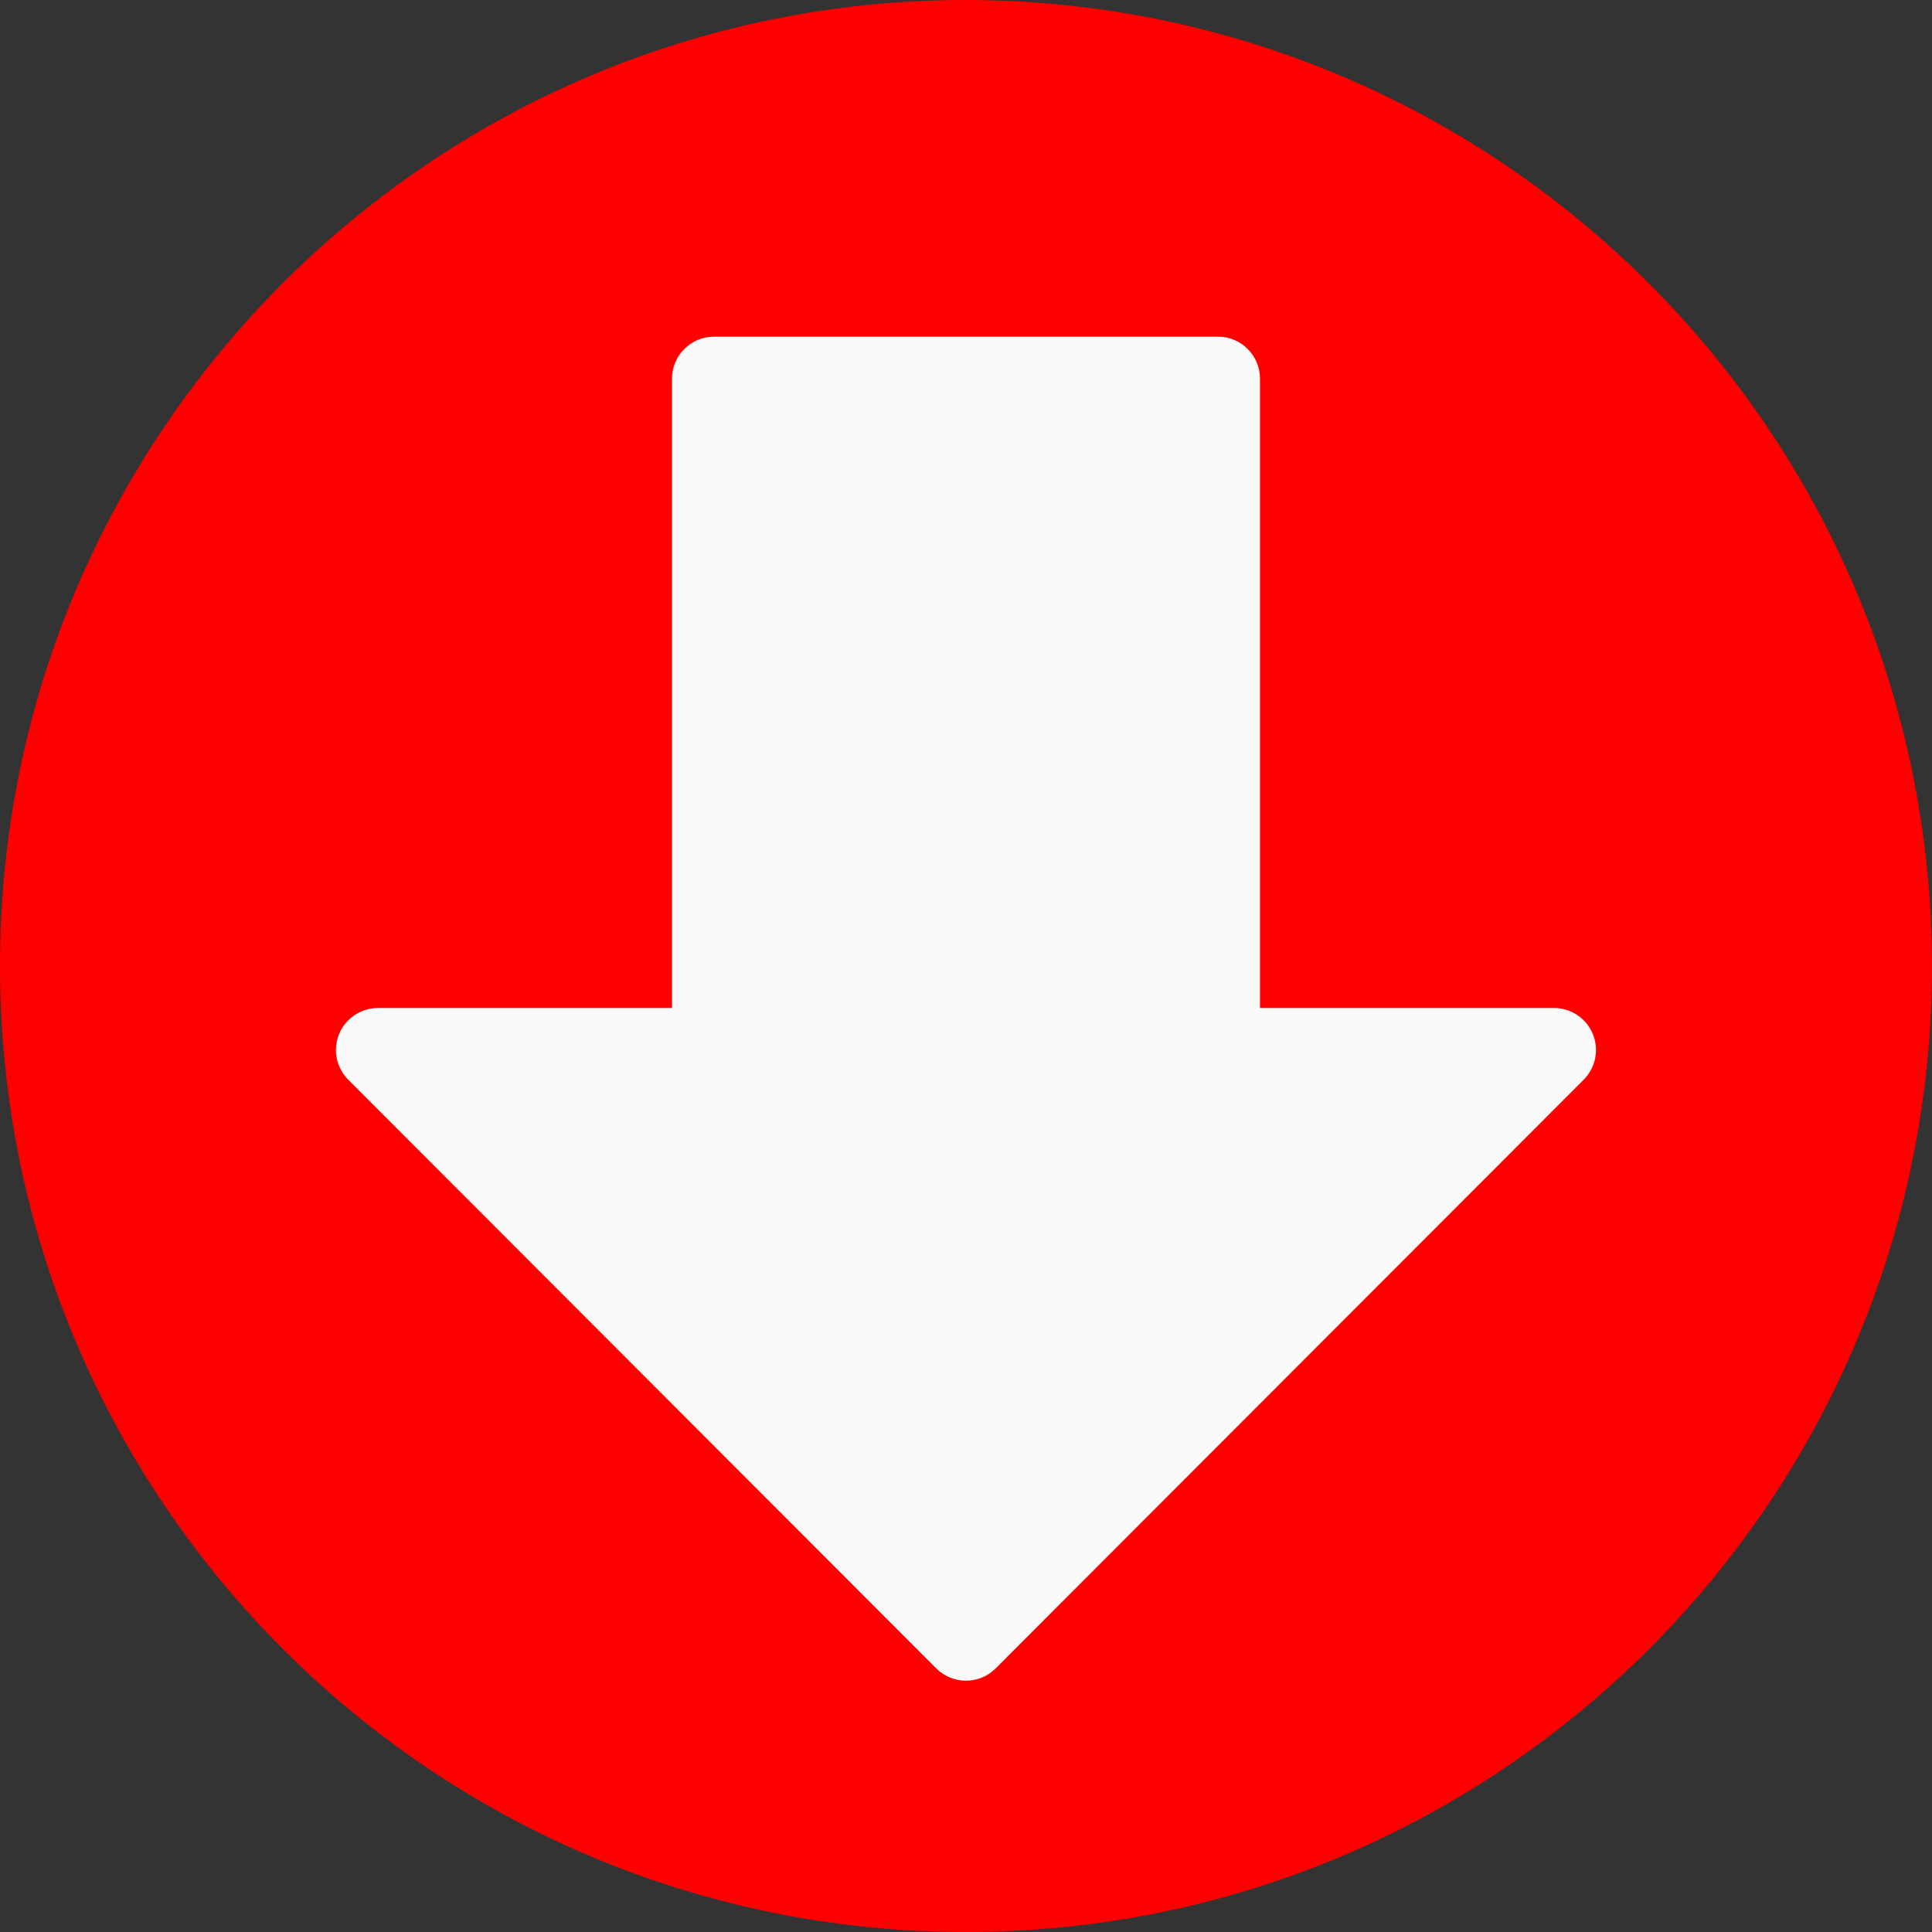 <?xml version="1.0" encoding="iso-8859-1"?>
<!-- Generator: Adobe Illustrator 19.0.0, SVG Export Plug-In . SVG Version: 6.00 Build 0)  -->
<svg version="1.1" id="Capa_1" xmlns="http://www.w3.org/2000/svg" xmlns:xlink="http://www.w3.org/1999/xlink" x="0px" y="0px"
	 viewBox="0 0 490.667 490.667" style="enable-background:new 0 0 490.667 490.667;" xml:space="preserve">
<rect x="0" y="0" width="490.667" height="490.667" fill="#333333" stroke="none"/>
<path style="fill:red;" d="M245.333,0C109.839,0,0,109.839,0,245.333s109.839,245.333,245.333,245.333
	s245.333-109.839,245.333-245.333C490.514,109.903,380.764,0.153,245.333,0z"/>
<path style="fill:#FAFAFA;" d="M404.523,262.592c-1.649-3.989-5.54-6.591-9.856-6.592H320V96.171
	c0-5.891-4.776-10.667-10.667-10.667h-128c-5.891,0-10.667,4.776-10.667,10.667V256H96c-5.891-0.011-10.675,4.757-10.686,10.648
	c-0.005,2.84,1.123,5.565,3.134,7.571l149.333,149.504c4.165,4.164,10.917,4.164,15.083,0l149.333-149.504
	C405.253,271.171,406.171,266.581,404.523,262.592z"/>
<g>
</g>
<g>
</g>
<g>
</g>
<g>
</g>
<g>
</g>
<g>
</g>
<g>
</g>
<g>
</g>
<g>
</g>
<g>
</g>
<g>
</g>
<g>
</g>
<g>
</g>
<g>
</g>
<g>
</g>
</svg>
